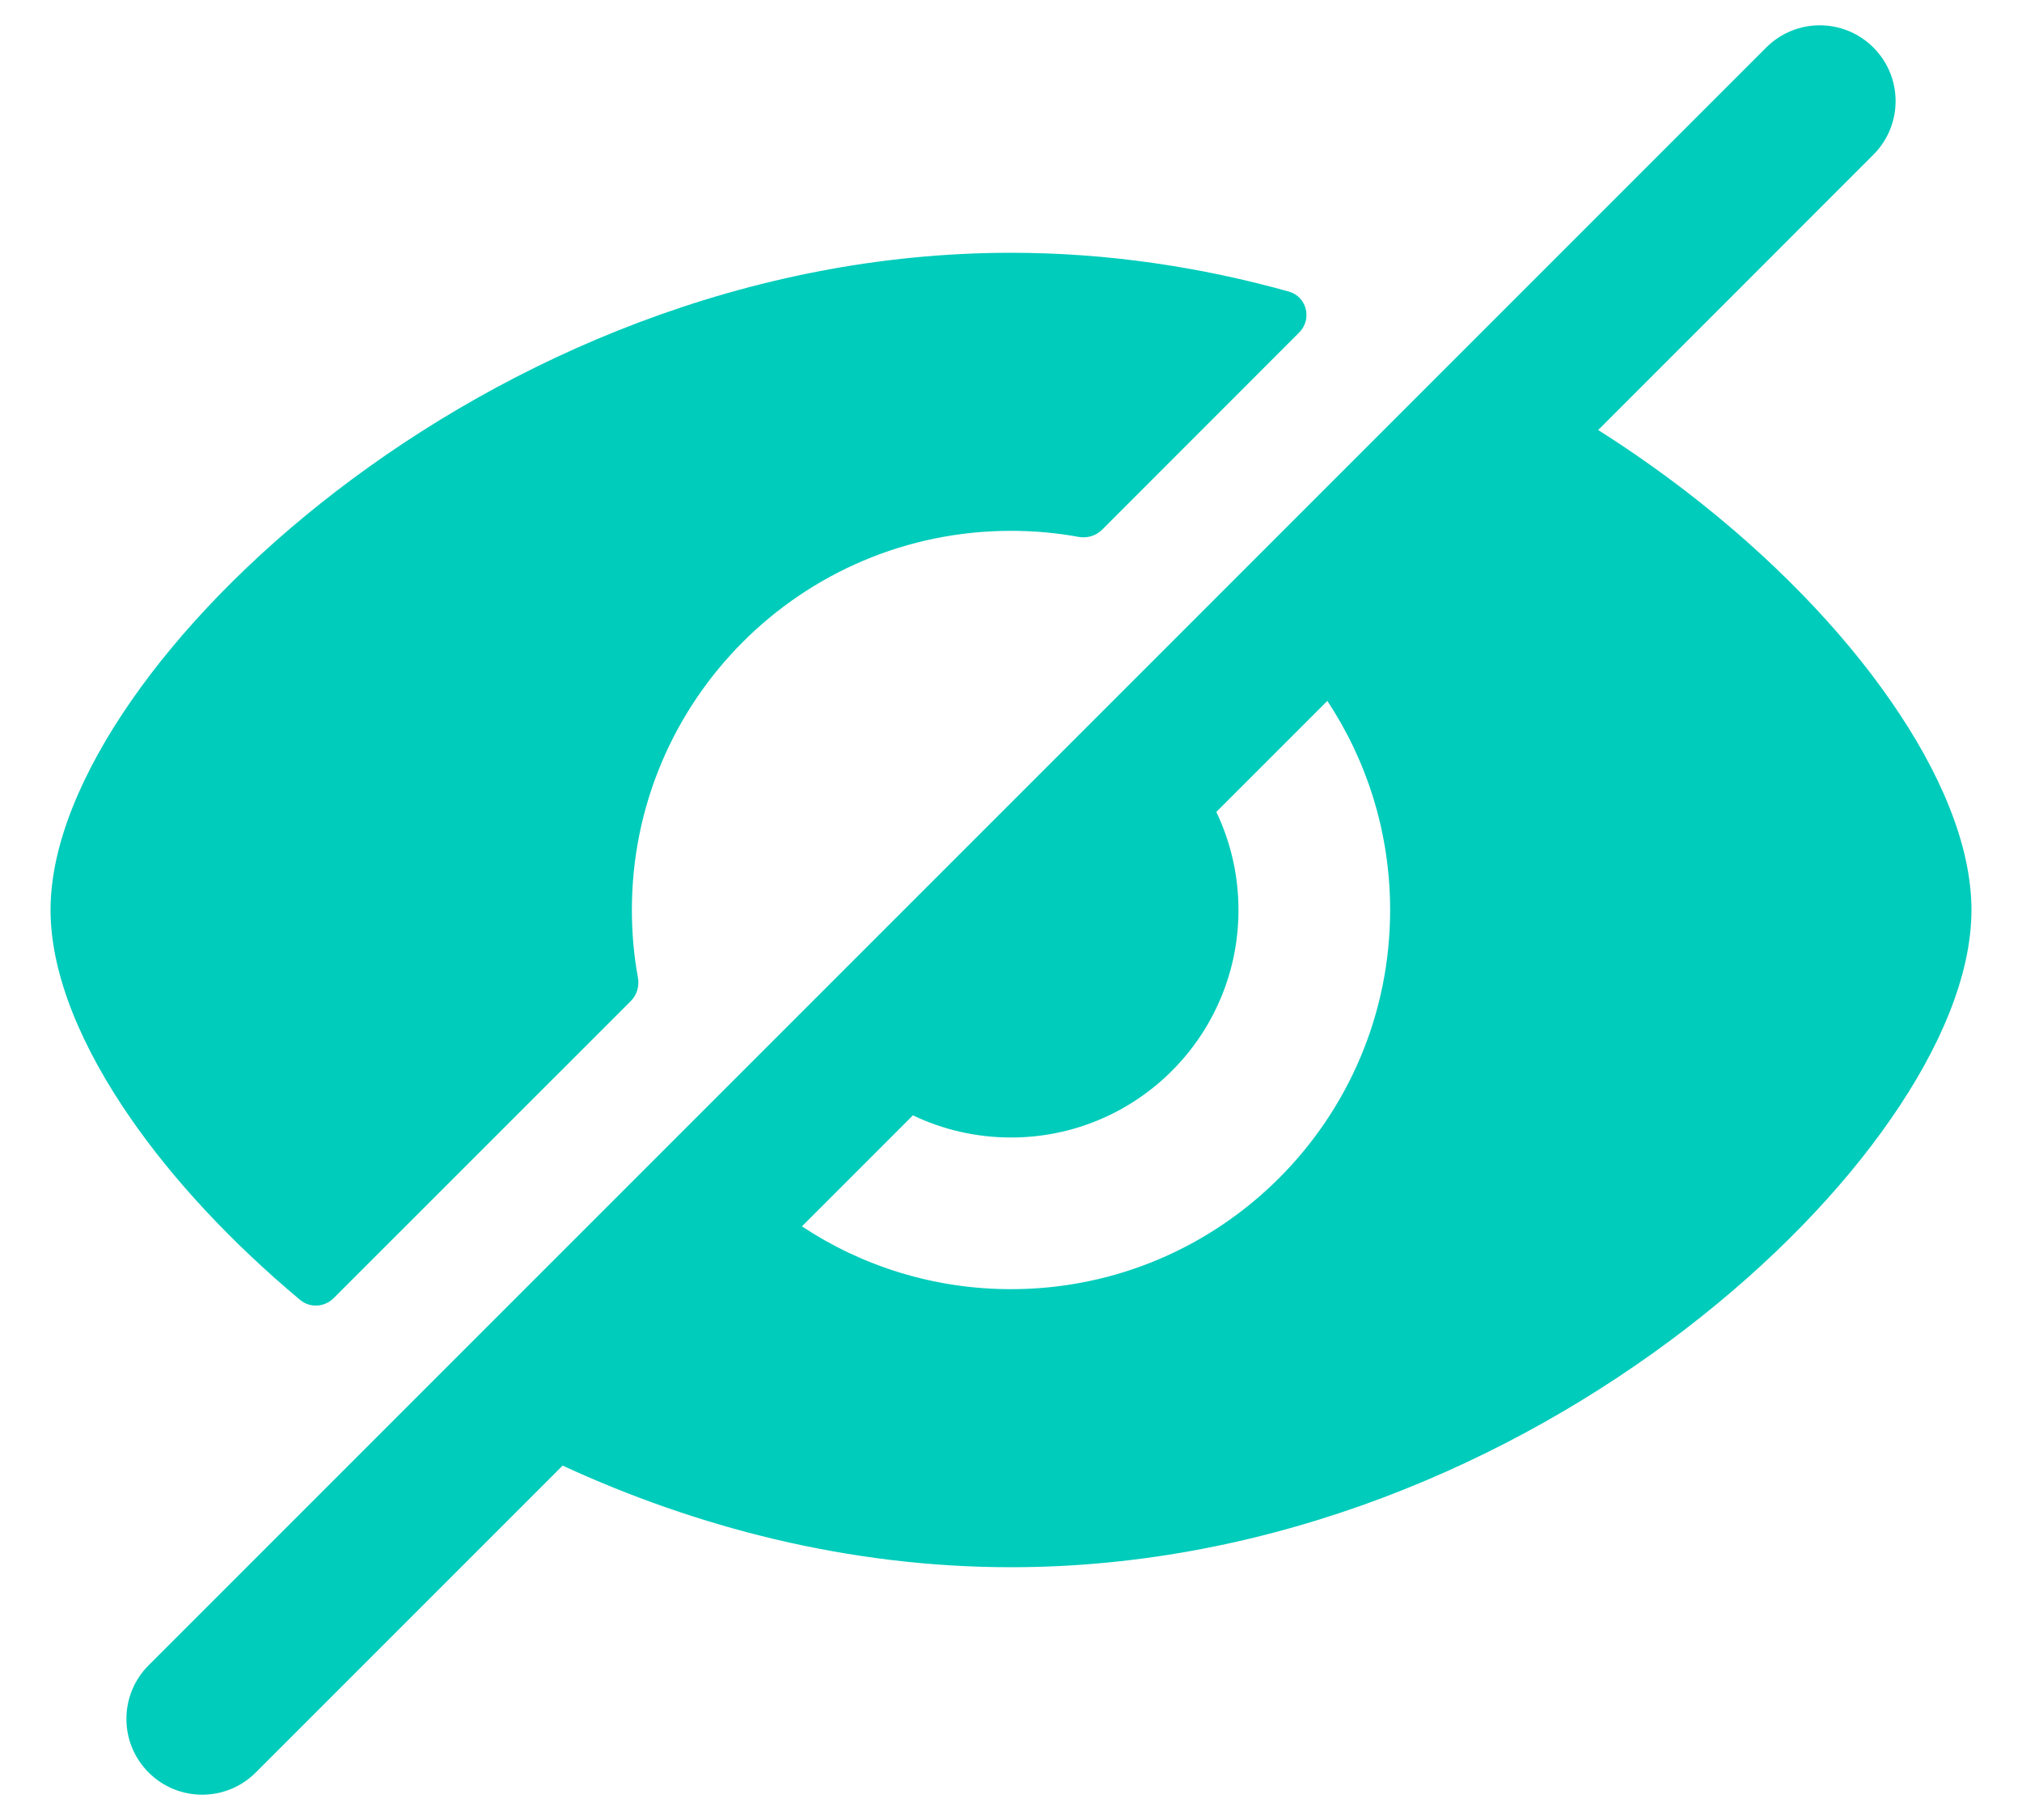 <svg width="20" height="18" viewBox="0 0 20 18" fill="none" xmlns="http://www.w3.org/2000/svg">
<path fill-rule="evenodd" clip-rule="evenodd" d="M18.53 1.53C18.823 1.237 18.823 0.763 18.53 0.47C18.237 0.177 17.763 0.177 17.47 0.47L1.47 16.47C1.177 16.763 1.177 17.237 1.47 17.53C1.763 17.823 2.237 17.823 2.53 17.53L5.565 14.495C6.883 15.103 8.392 15.5 10 15.5C12.618 15.5 14.972 14.449 16.668 13.147C17.518 12.495 18.215 11.771 18.703 11.066C19.183 10.375 19.5 9.648 19.5 9C19.5 8.352 19.183 7.625 18.703 6.934C18.215 6.229 17.518 5.505 16.668 4.853C16.398 4.646 16.11 4.444 15.808 4.253L18.53 1.53ZM13.129 6.932L12.031 8.03C12.171 8.324 12.25 8.653 12.25 9C12.25 10.243 11.243 11.25 10 11.25C9.653 11.25 9.324 11.171 9.03 11.031L7.932 12.129C8.525 12.521 9.236 12.75 10 12.75C12.071 12.75 13.75 11.071 13.75 9C13.75 8.236 13.521 7.525 13.129 6.932Z" fill="#00CCBB"/>
<path d="M10.669 5.31C10.753 5.325 10.839 5.3 10.9 5.24L12.849 3.29C12.982 3.158 12.927 2.933 12.746 2.883C11.879 2.641 10.957 2.5 10 2.5C7.382 2.5 5.028 3.551 3.332 4.853C2.482 5.505 1.785 6.229 1.296 6.934C0.817 7.625 0.5 8.352 0.5 9C0.5 9.648 0.817 10.375 1.296 11.066C1.714 11.668 2.283 12.283 2.968 12.856C3.066 12.938 3.21 12.929 3.3 12.839L6.24 9.9C6.3 9.84 6.325 9.753 6.31 9.669C6.27 9.452 6.25 9.228 6.25 9C6.25 6.929 7.929 5.25 10 5.25C10.228 5.25 10.452 5.27 10.669 5.31Z" fill="#00CCBB"/>
</svg>
